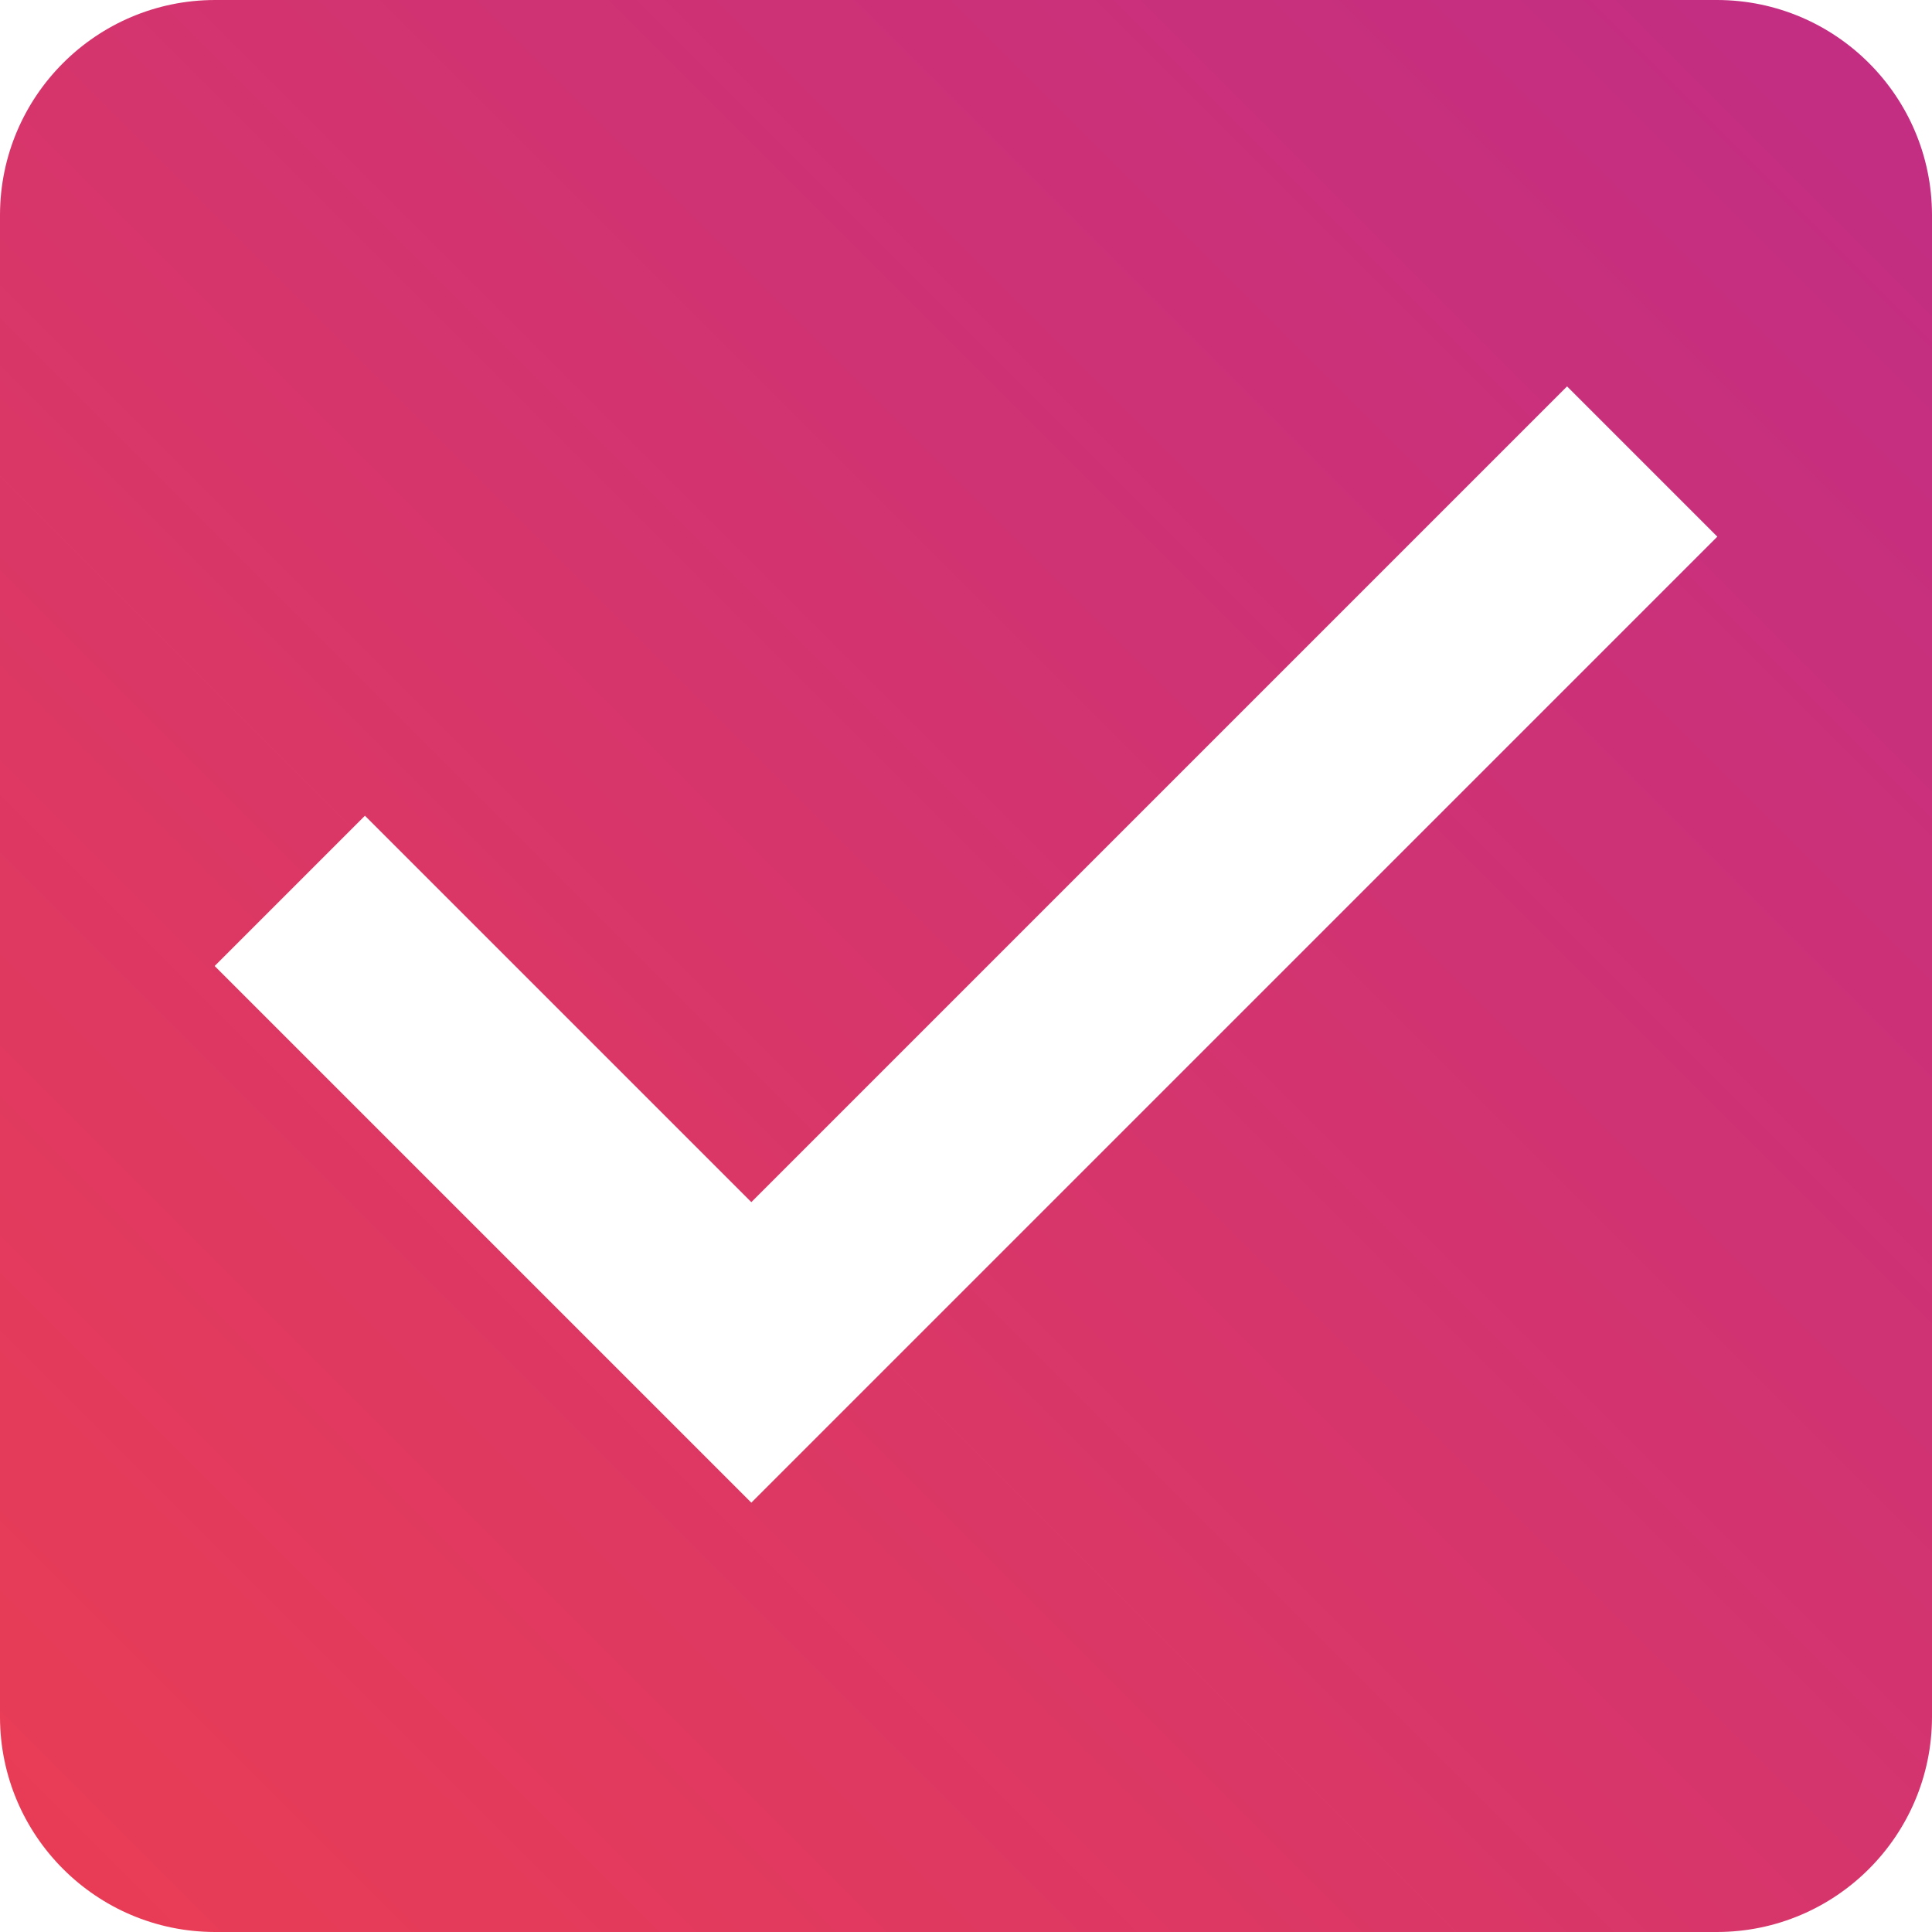 <svg xmlns="http://www.w3.org/2000/svg" width="18" height="18" viewBox="0 0 18 18">
    <defs>
        <linearGradient id="prefix__a" x1="100%" x2="0%" y1="0%" y2="100%">
            <stop offset="0%" stop-color="#C12D85"/>
            <stop offset="100%" stop-color="#EA3D54"/>
        </linearGradient>
    </defs>
    <path fill="url(#prefix__a)" d="M16 0H2C.897.003.003.897 0 2v14c.003 1.103.897 1.997 2 2h14c1.103-.003 1.997-.897 2-2V2c-.003-1.103-.897-1.997-2-2zM7 14L2 9l1.4-1.4L7 11.2l7.6-7.6L16 5l-9 9z"/>
</svg>
